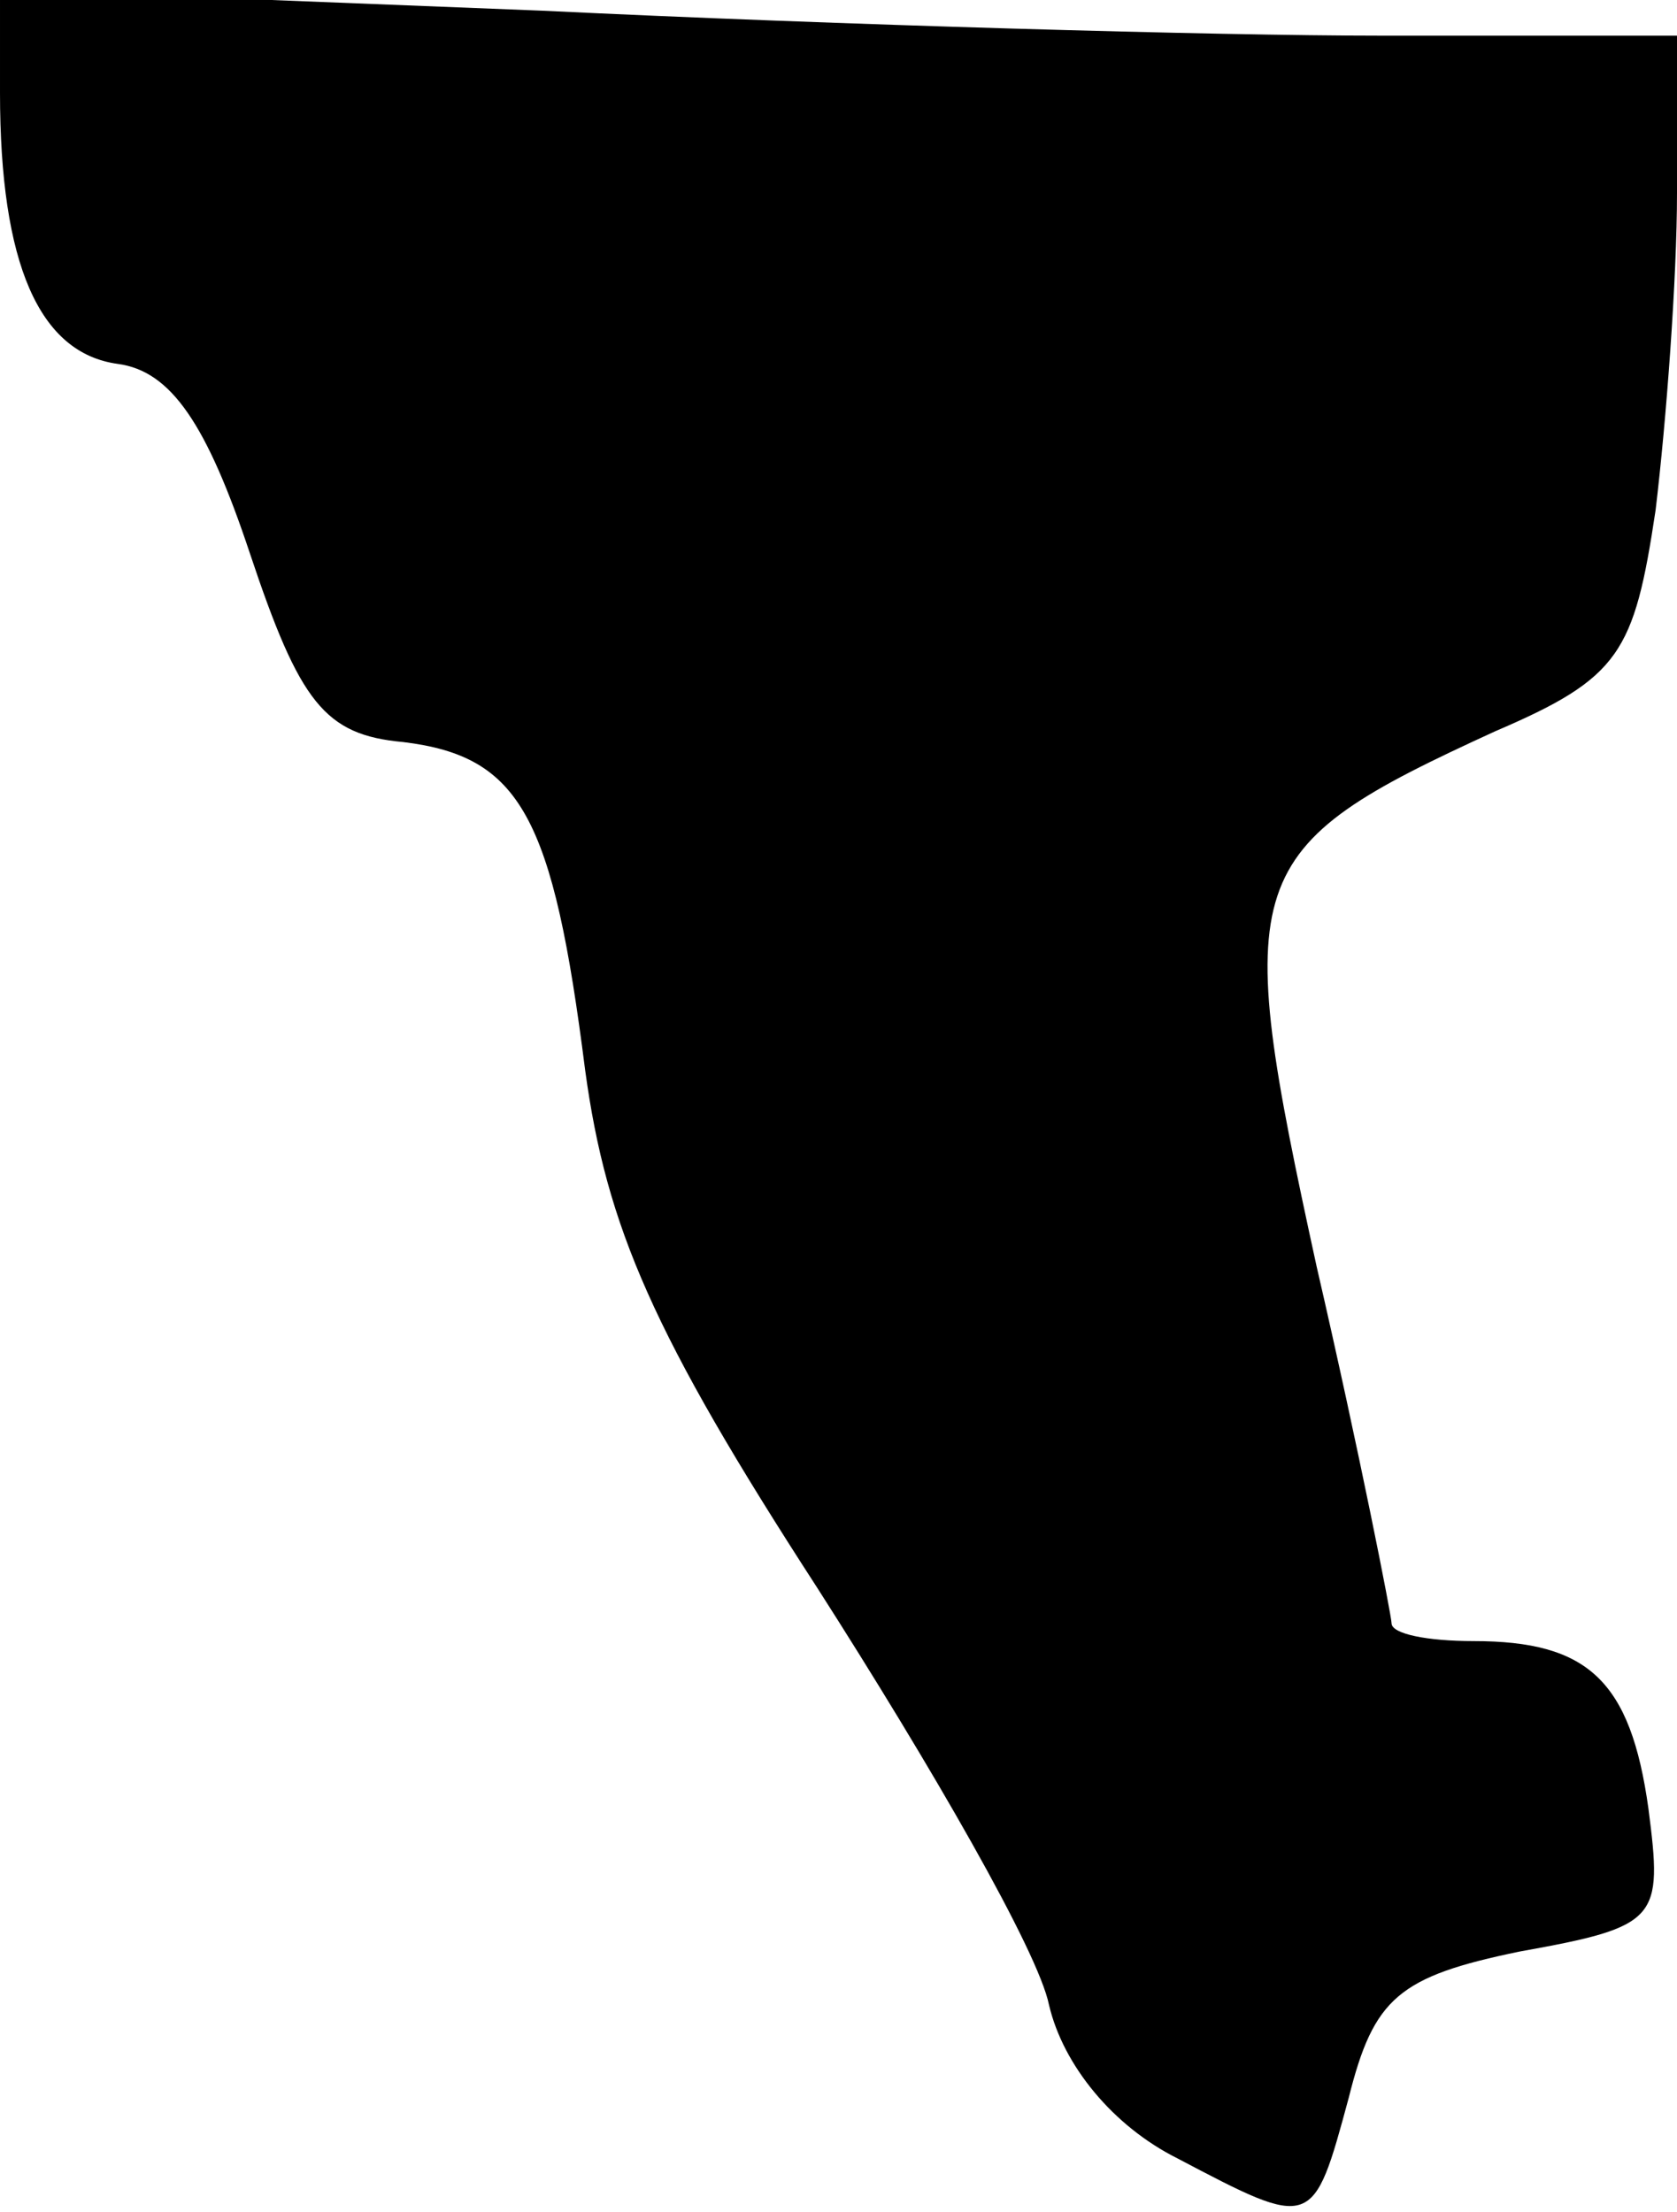 <?xml version="1.0" standalone="no"?>
<!DOCTYPE svg PUBLIC "-//W3C//DTD SVG 20010904//EN"
 "http://www.w3.org/TR/2001/REC-SVG-20010904/DTD/svg10.dtd">
<svg version="1.0" xmlns="http://www.w3.org/2000/svg"
 width="47pt" height="62pt" viewBox="0 0 47 62"
 preserveAspectRatio="xMidYMid meet">
<g transform="translate(0,62) scale(0.1,-0.1)"
fill="#000000" stroke="none">
<path fill="#000000" stroke="none" d="M0 594 c0 -48 11 -73 33 -76 15 -2 25
-17 37 -53 14 -42 21 -51 43 -53 33 -4 42 -21 51 -92 6 -44 19 -74 65 -145 32
-50 62 -102 65 -117 4 -17 18 -34 36 -43 38 -20 38 -20 48 17 7 28 14 34 48
41 39 7 40 9 36 40 -5 36 -17 47 -49 47 -13 0 -23 2 -23 5 0 2 -9 48 -21 100
-24 110 -22 117 50 150 35 15 39 22 45 62 3 25 6 65 6 89 l0 44 -83 0 c-46 0
-152 3 -235 7 l-152 6 0 -29z"/>
</g>
</svg>
